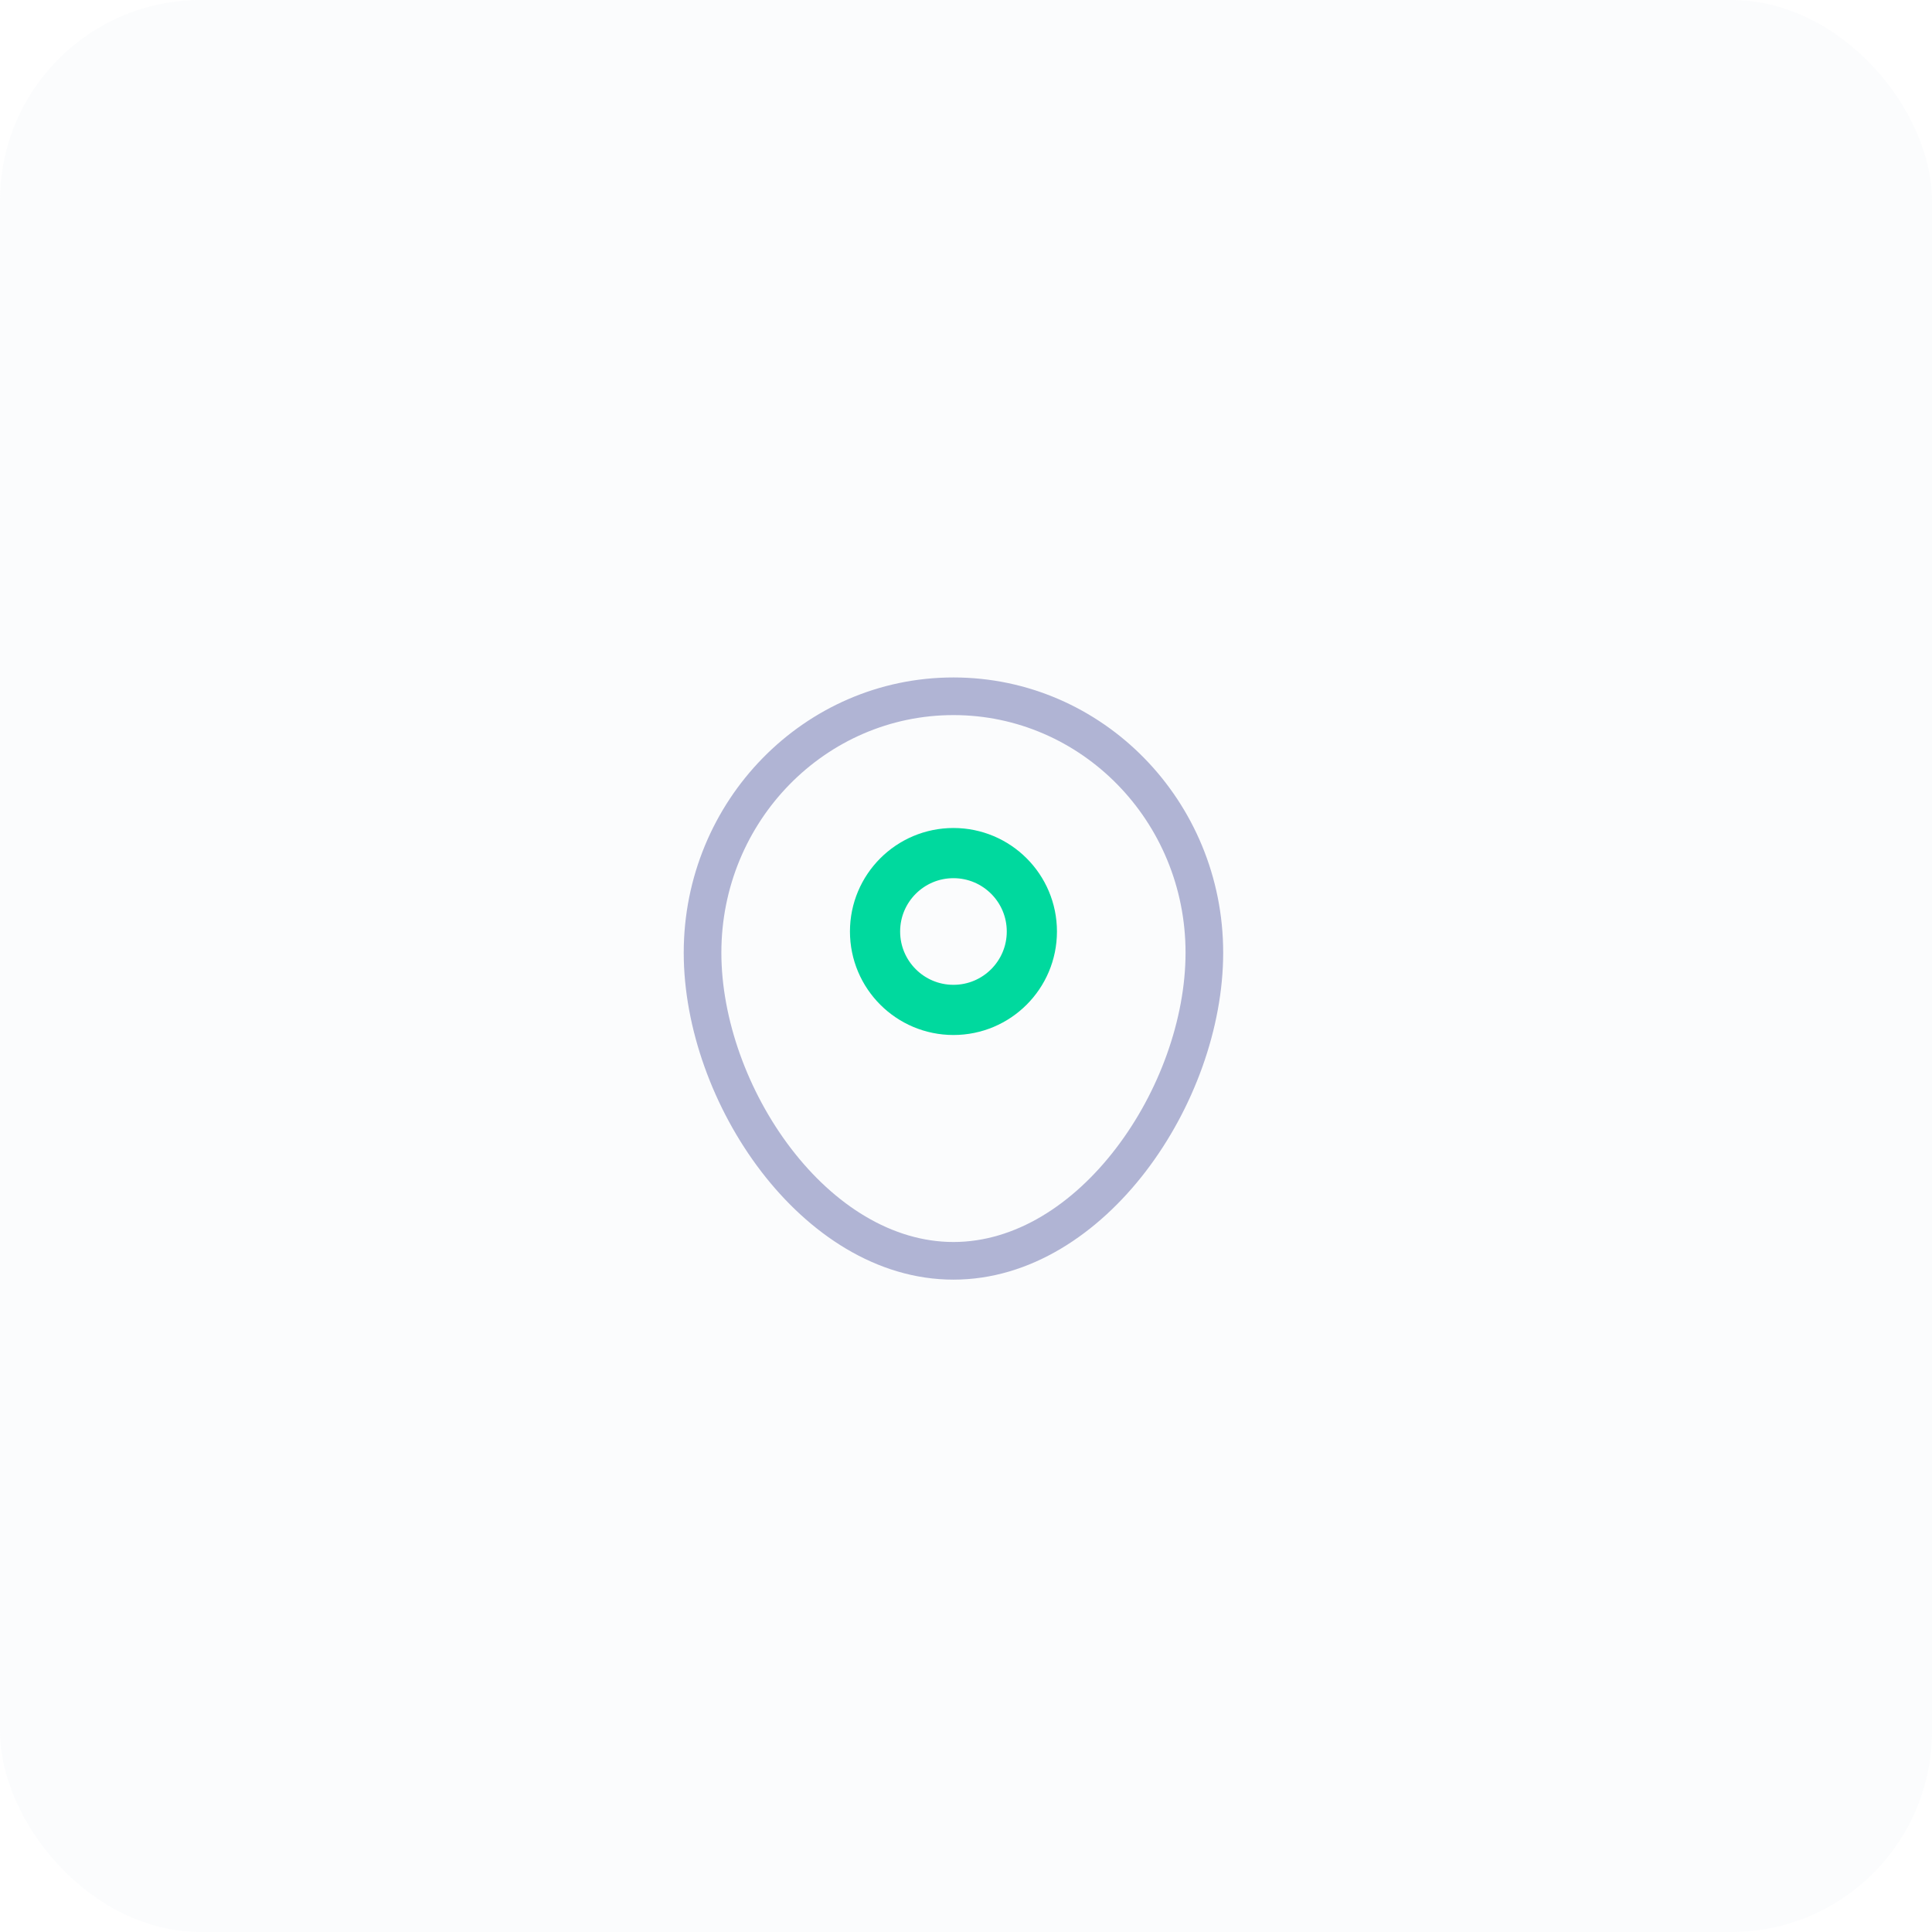 <svg width="77" height="77" viewBox="0 0 77 77" fill="none" xmlns="http://www.w3.org/2000/svg">
<rect width="77" height="77" rx="8" fill="#B0B4D4" fill-opacity="0.05"/>
<path d="M47.25 37.969C47.25 40.609 46.196 43.522 44.475 45.77C42.752 48.023 40.449 49.5 38 49.5V51C41.074 51 43.771 49.159 45.667 46.682C47.566 44.201 48.75 40.973 48.75 37.969H47.25ZM38 49.5C35.551 49.5 33.248 48.023 31.524 45.77C29.804 43.522 28.75 40.609 28.75 37.969H27.25C27.25 40.973 28.434 44.201 30.333 46.682C32.229 49.159 34.926 51 38 51V49.5ZM28.75 37.969C28.75 32.724 32.907 28.5 38 28.5V27C32.048 27 27.25 31.927 27.25 37.969H28.75ZM38 28.5C43.093 28.5 47.25 32.724 47.25 37.969H48.75C48.75 31.927 43.952 27 38 27V28.5Z" fill="#B0B4D4"/>
<path d="M34.875 37.125C34.875 35.399 36.274 34 38 34C39.726 34 41.125 35.399 41.125 37.125C41.125 38.851 39.726 40.25 38 40.25C36.274 40.25 34.875 38.851 34.875 37.125Z" stroke="#00D99E" stroke-width="2"/>
</svg>
